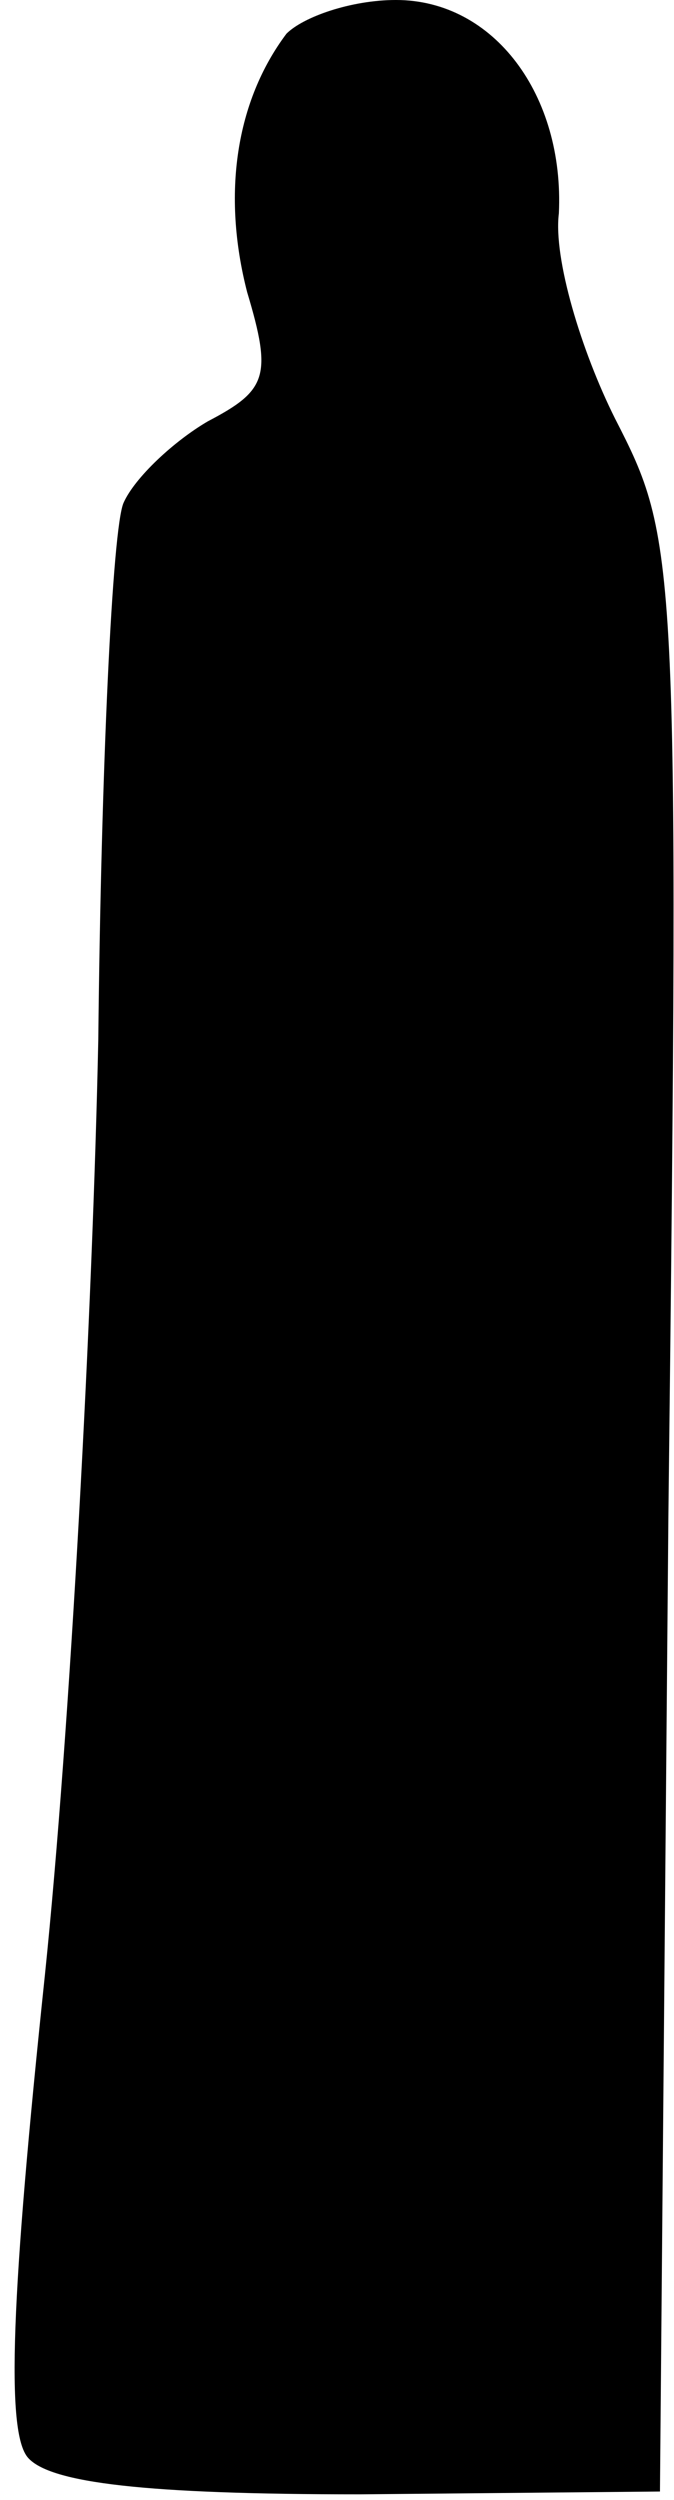 <?xml version="1.0" standalone="no"?>
<!DOCTYPE svg PUBLIC "-//W3C//DTD SVG 20010904//EN"
 "http://www.w3.org/TR/2001/REC-SVG-20010904/DTD/svg10.dtd">
<svg version="1.0" xmlns="http://www.w3.org/2000/svg"
 width="24pt" height="89pt" viewBox="0 0 24 89"
 preserveAspectRatio="xMidYMid meet">
<g transform="translate(0,89) scale(0.1,-0.1)"
fill="#000000" stroke="none">
<path fill="#000000" stroke="none" d="M102 878 c-18 -24 -23 -57 -14 -92 9
-30 7 -35 -14 -46 -12 -7 -26 -20 -30 -29 -4 -9 -8 -95 -9 -191 -2 -96 -10
-246 -19 -333 -12 -114 -14 -163 -6 -172 8 -9 42 -13 118 -13 l107 1 3 347 c4
344 3 348 -19 391 -12 24 -22 57 -20 73 2 42 -23 76 -58 76 -16 0 -33 -6 -39
-12z"/>
</g>
</svg>
